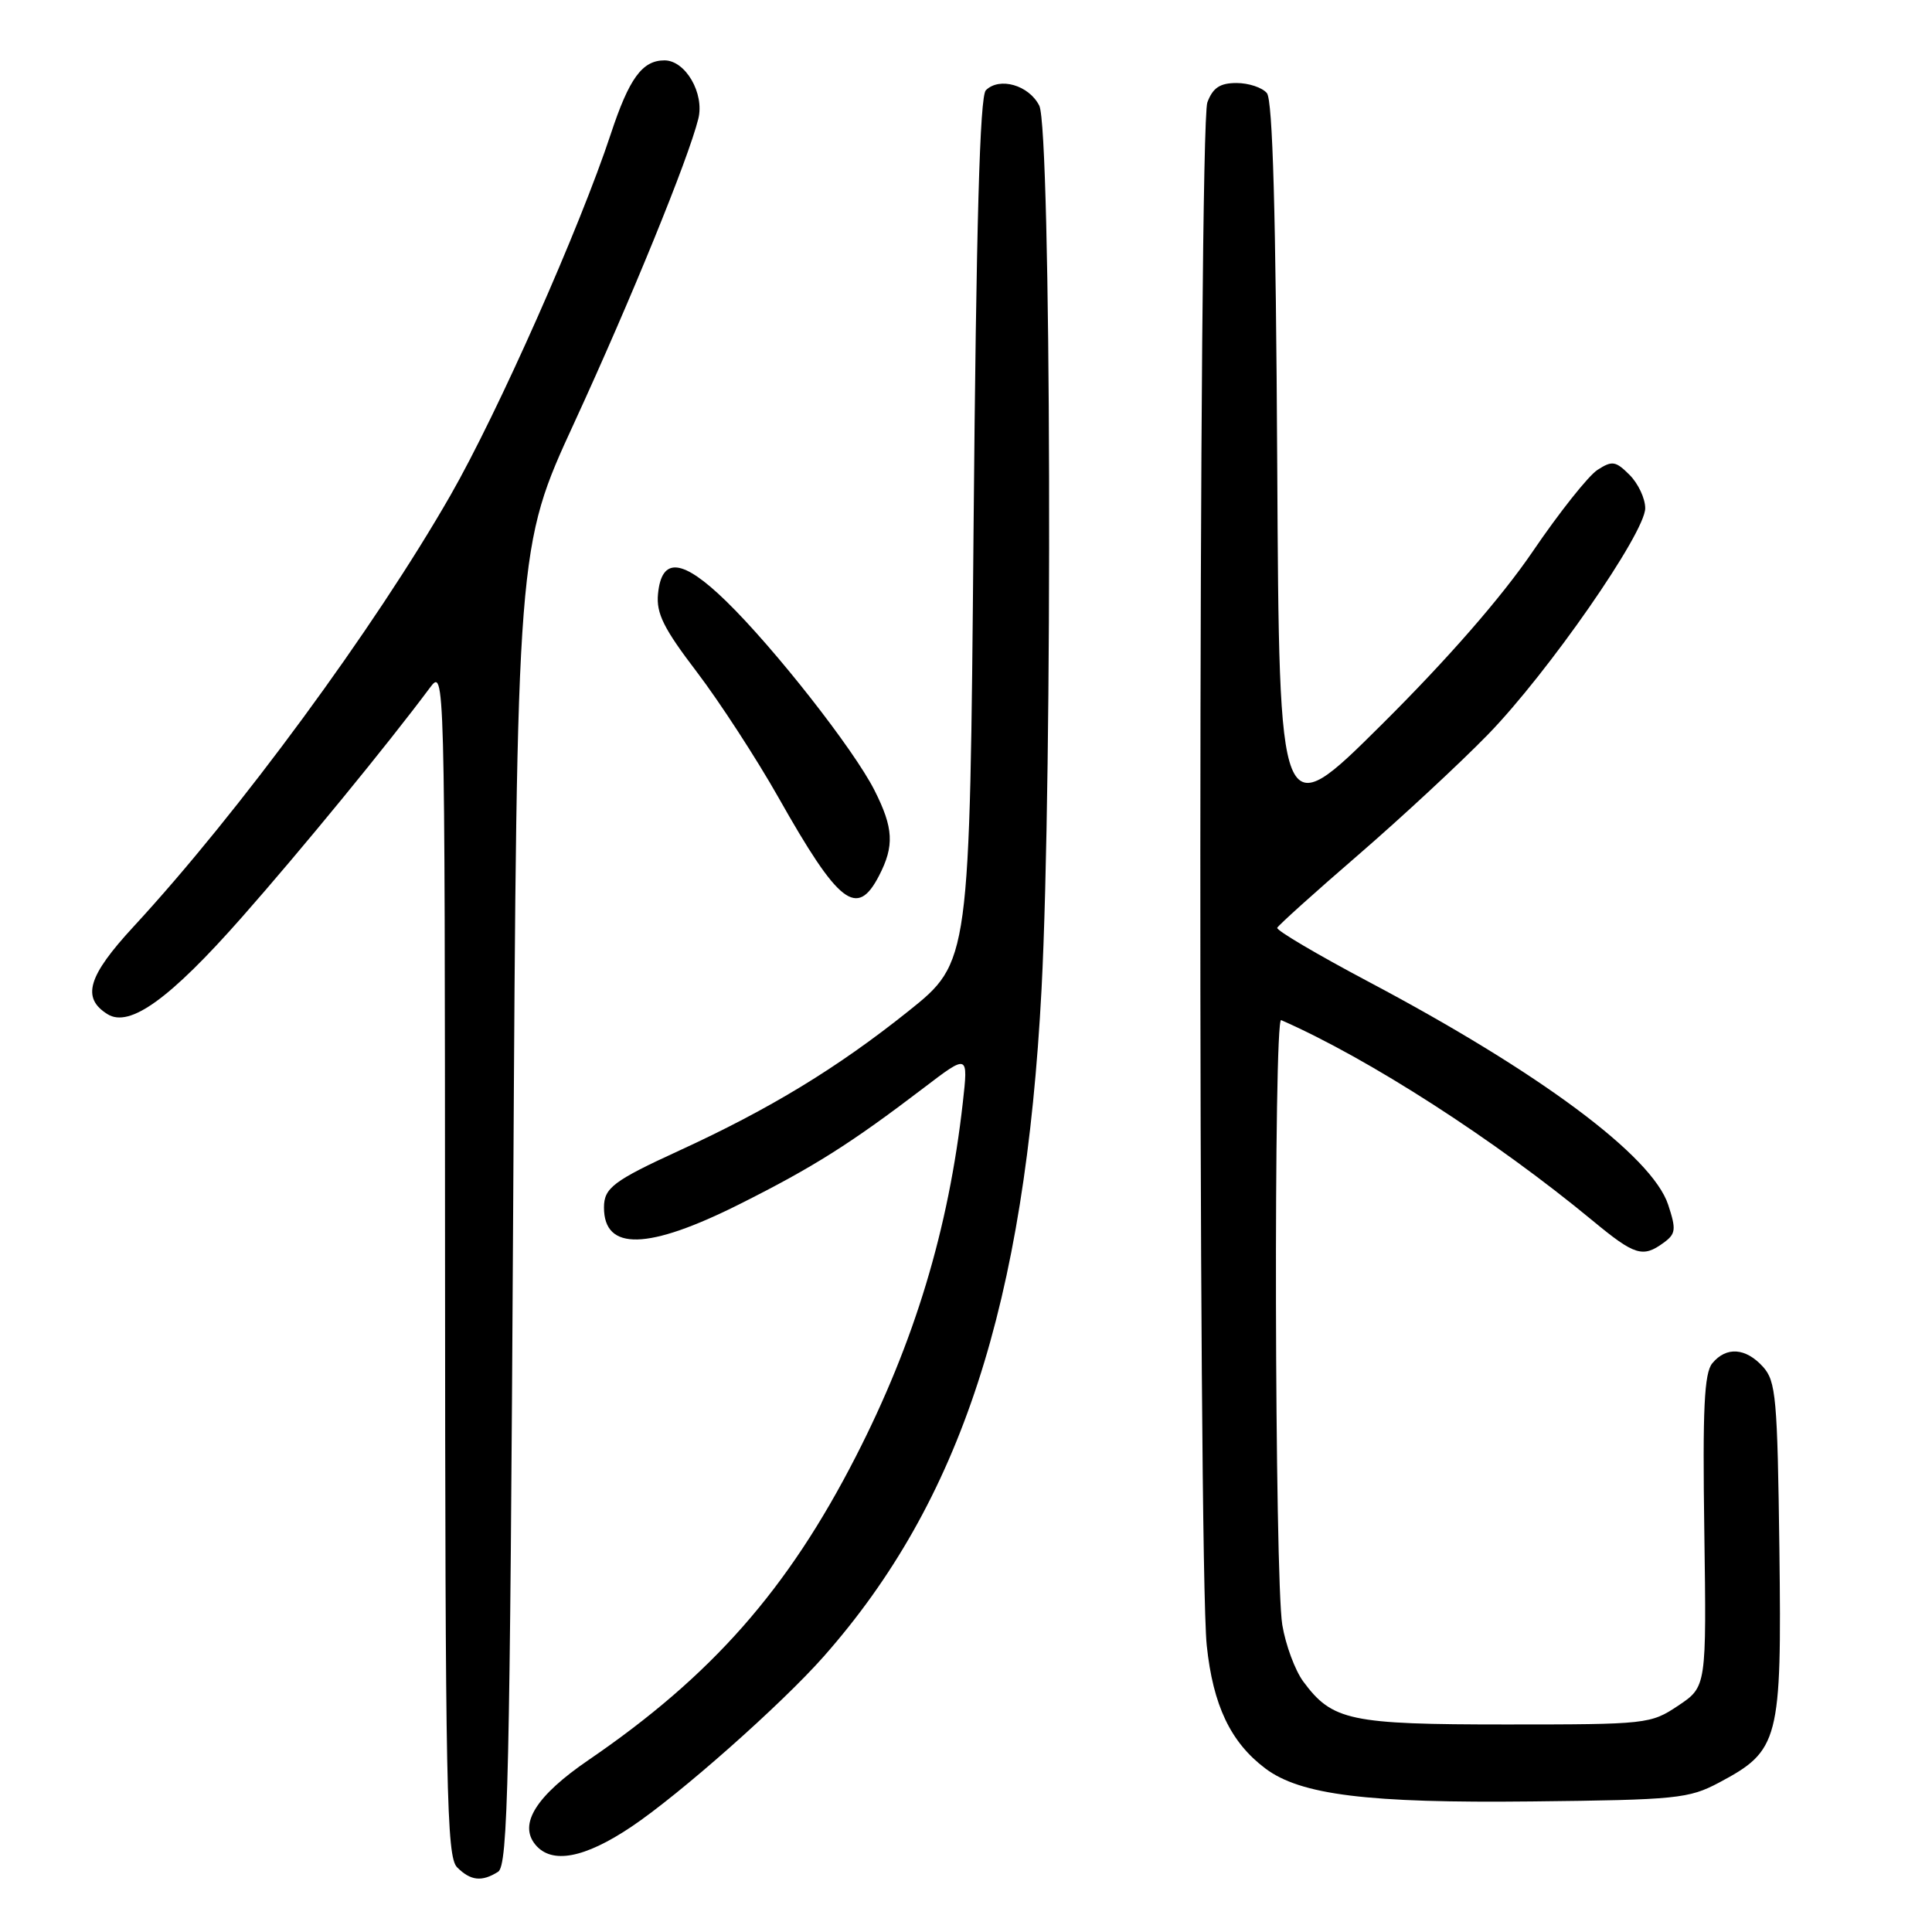 <?xml version="1.0" encoding="UTF-8" standalone="no"?>
<!DOCTYPE svg PUBLIC "-//W3C//DTD SVG 1.1//EN" "http://www.w3.org/Graphics/SVG/1.1/DTD/svg11.dtd" >
<svg xmlns="http://www.w3.org/2000/svg" xmlns:xlink="http://www.w3.org/1999/xlink" version="1.1" viewBox="0 0 256 256">
 <g >
 <path fill="currentColor"
d=" M 66.00 248.02 C 67.31 247.19 67.56 235.92 68.00 159.79 C 68.50 72.50 68.50 72.50 76.10 56.00 C 83.62 39.66 91.21 21.06 92.53 15.74 C 93.37 12.38 90.83 8.00 88.05 8.00 C 85.10 8.00 83.37 10.38 80.94 17.73 C 76.84 30.16 65.98 54.65 59.69 65.63 C 49.59 83.26 31.64 107.69 17.69 122.79 C 11.64 129.34 10.78 132.22 14.24 134.38 C 17.17 136.22 22.50 132.38 32.06 121.53 C 39.91 112.63 51.30 98.73 56.95 91.15 C 58.94 88.50 58.94 88.51 58.97 167.18 C 59.00 237.34 59.17 246.03 60.57 247.43 C 62.36 249.22 63.85 249.38 66.00 248.02 Z  M 83.64 242.07 C 90.05 237.78 103.55 225.83 109.14 219.50 C 127.30 198.94 135.81 172.86 138.01 131.07 C 139.50 102.70 139.28 17.12 137.71 14.00 C 136.34 11.28 132.44 10.16 130.63 11.96 C 129.83 12.77 129.36 29.57 129.00 70.29 C 128.50 127.48 128.50 127.48 120.36 133.99 C 110.96 141.50 102.03 146.94 90.00 152.46 C 81.27 156.47 80.03 157.41 80.03 160.00 C 80.03 165.79 85.85 165.65 98.01 159.55 C 107.76 154.66 112.68 151.56 122.40 144.15 C 128.30 139.65 128.30 139.65 127.58 146.08 C 125.69 162.91 121.19 177.80 113.40 193.00 C 104.38 210.62 94.32 222.04 78.00 233.20 C 71.03 237.96 68.68 241.71 70.95 244.44 C 73.11 247.04 77.43 246.23 83.64 242.07 Z  M 227.79 236.20 C 235.76 231.96 236.09 230.69 235.78 205.35 C 235.52 185.20 235.33 183.02 233.60 181.10 C 231.31 178.58 228.74 178.40 226.89 180.64 C 225.82 181.93 225.59 186.65 225.83 202.89 C 226.12 223.50 226.12 223.50 222.38 226.00 C 218.72 228.45 218.25 228.50 199.57 228.50 C 178.84 228.50 176.54 228.01 172.69 222.81 C 171.60 221.33 170.35 217.96 169.91 215.31 C 168.89 209.13 168.75 134.72 169.76 135.17 C 181.35 140.25 198.08 151.03 211.04 161.75 C 216.61 166.36 217.68 166.69 220.44 164.67 C 222.06 163.49 222.12 162.91 221.04 159.63 C 218.91 153.17 204.00 142.08 181.22 130.02 C 174.49 126.45 169.10 123.27 169.24 122.94 C 169.38 122.61 174.22 118.25 180.00 113.26 C 185.78 108.26 193.49 101.10 197.15 97.34 C 205.12 89.15 218.00 70.61 218.00 67.34 C 218.00 66.05 217.07 64.07 215.93 62.93 C 214.08 61.08 213.62 61.01 211.68 62.26 C 210.48 63.03 206.61 67.90 203.09 73.08 C 198.97 79.13 191.82 87.33 183.09 96.00 C 169.50 109.50 169.50 109.50 169.24 61.59 C 169.06 28.24 168.64 13.27 167.87 12.34 C 167.26 11.60 165.45 11.00 163.85 11.00 C 161.66 11.00 160.71 11.62 159.98 13.57 C 158.79 16.67 158.72 206.84 159.90 218.03 C 160.73 225.97 163.06 230.86 167.65 234.32 C 172.31 237.84 181.22 238.94 203.00 238.70 C 222.17 238.49 223.78 238.33 227.79 236.20 Z  M 116.47 116.05 C 118.53 112.08 118.40 109.71 115.87 104.71 C 113.12 99.28 102.60 85.87 96.21 79.65 C 90.43 74.03 87.67 73.73 87.19 78.70 C 86.94 81.28 87.94 83.28 92.35 89.06 C 95.35 93.01 100.22 100.49 103.16 105.69 C 111.14 119.83 113.55 121.70 116.47 116.05 Z "/>
</g>
</svg>